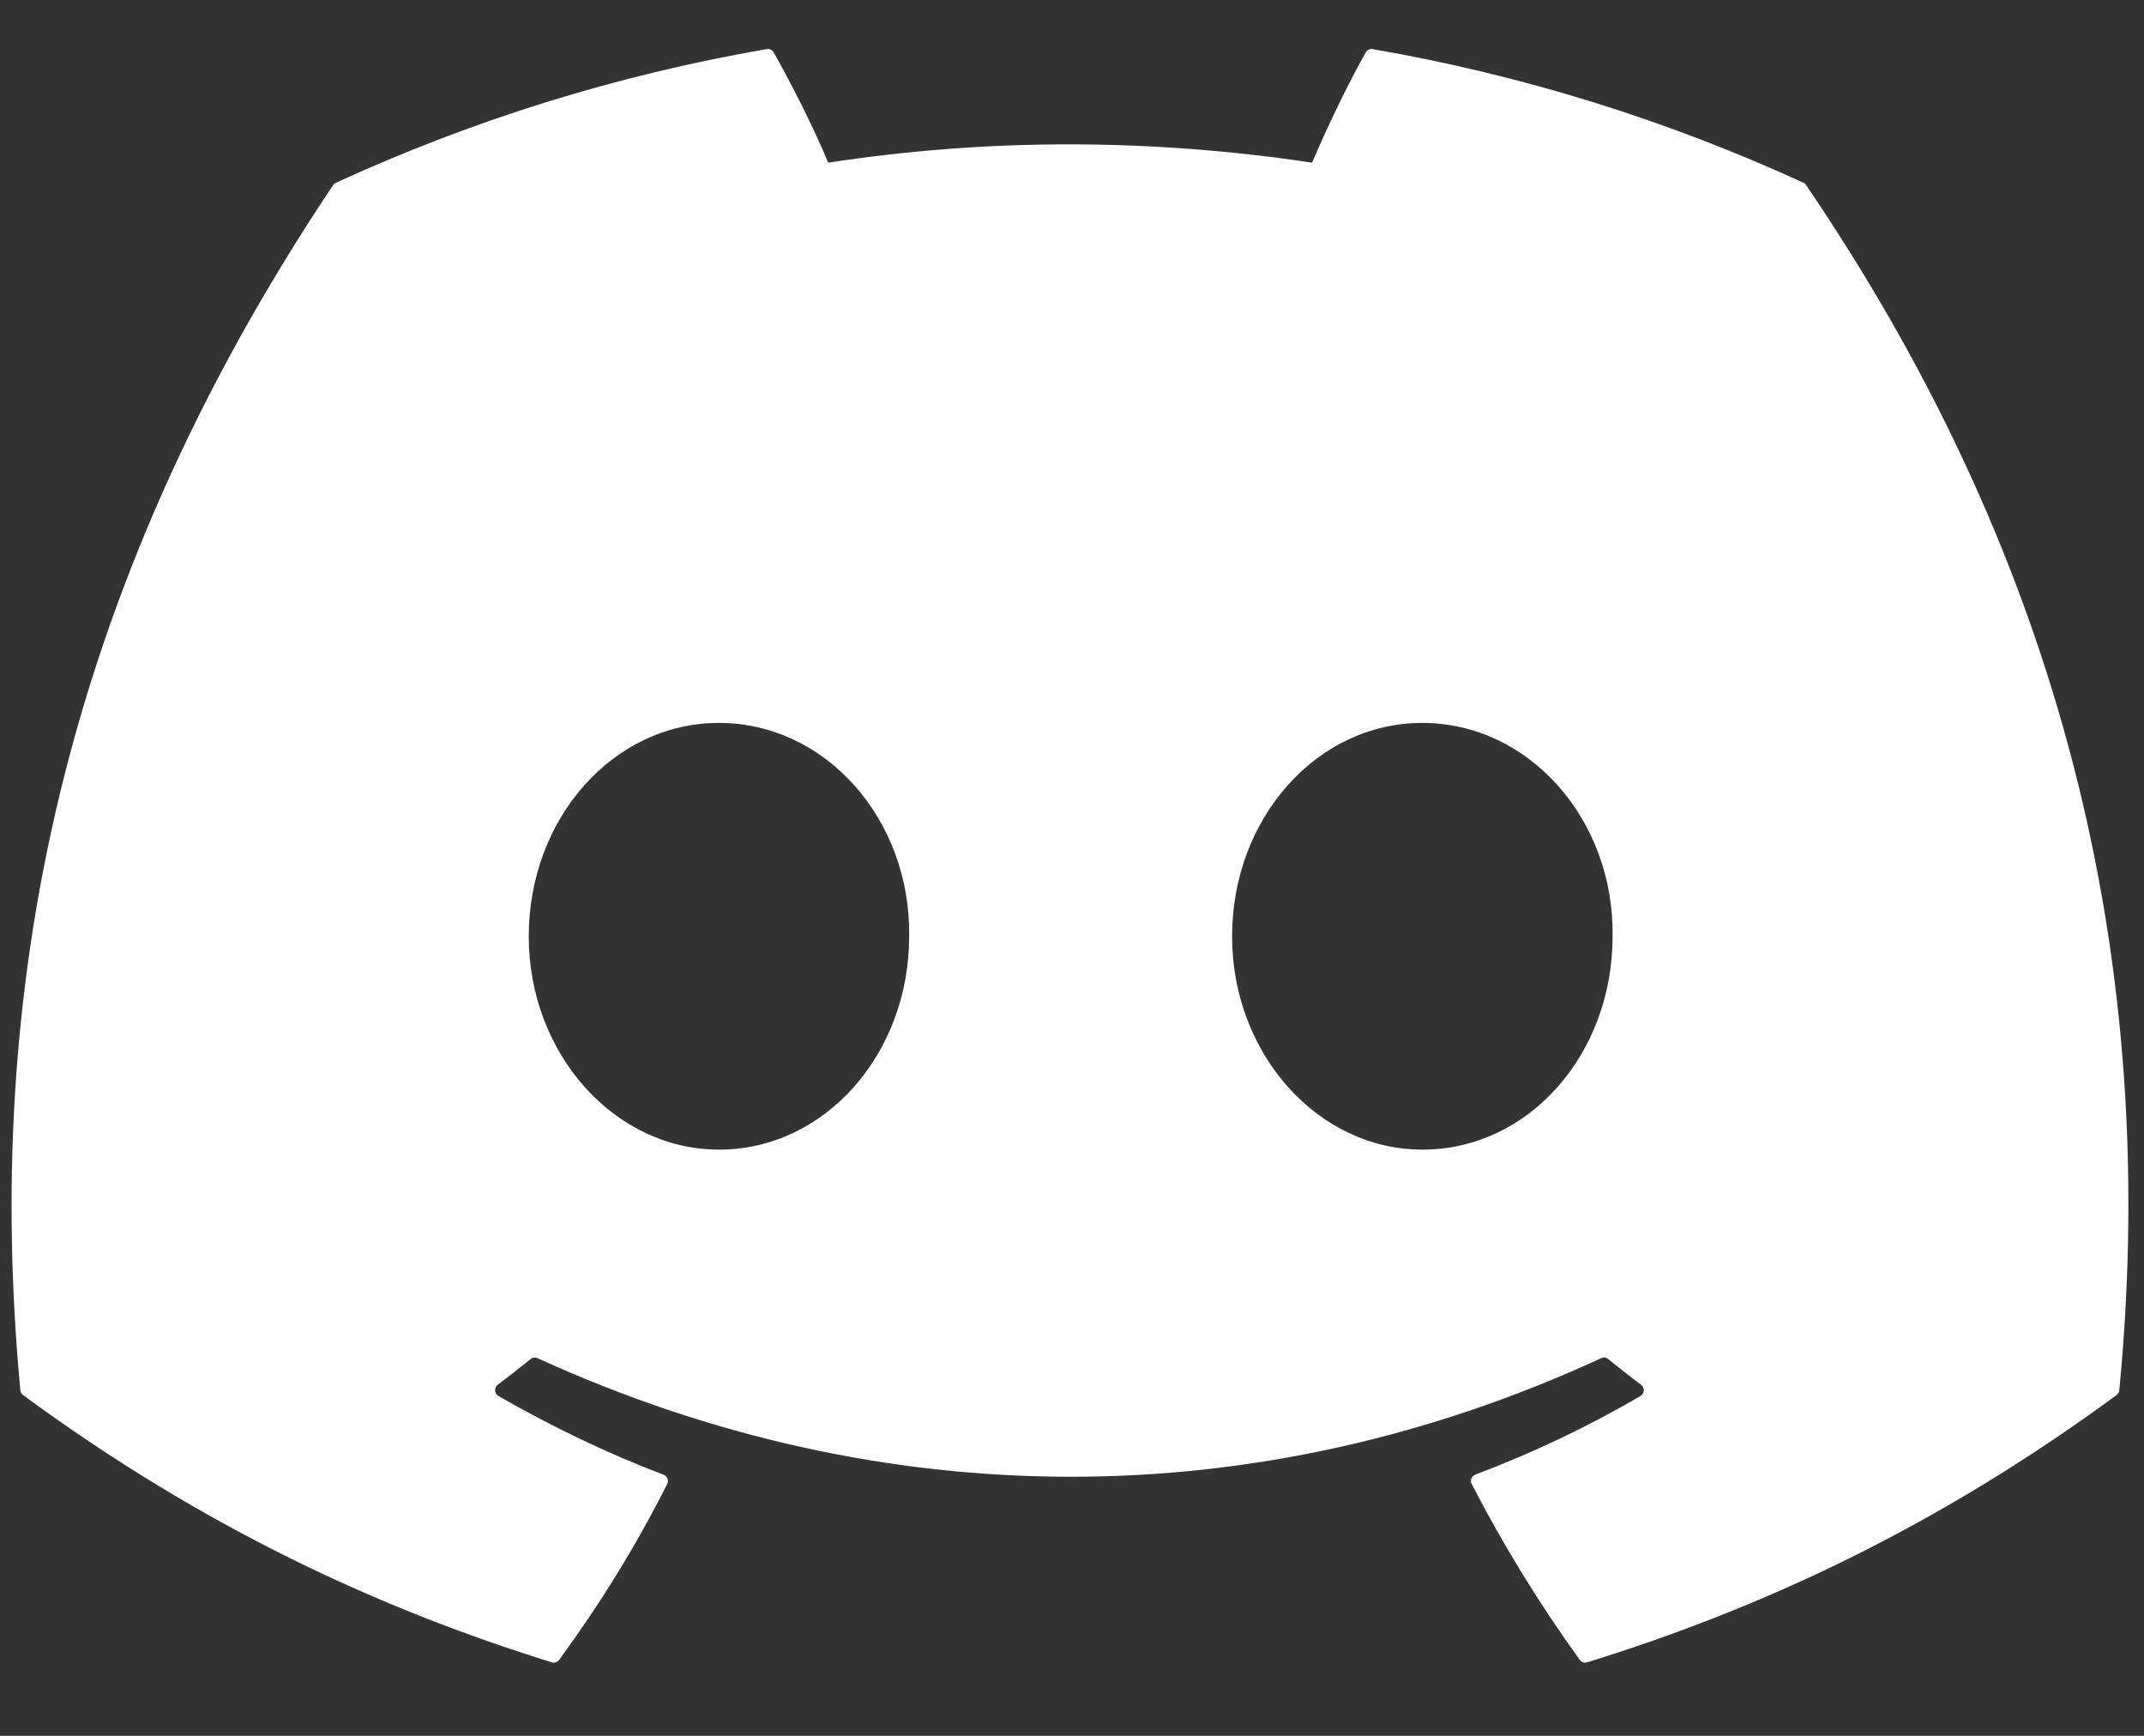 <!--
  - This file is part of the Web3 Library developed by mFactory GmbH.
  -
  - Copyright © 2021, mFactory GmbH
  -
  - Solana Reference Stake Pool is free software: you can redistribute it
  - and/or modify it under the terms of the GNU Affero General Public License
  - as published by the Free Software Foundation, either version 3
  - of the License, or (at your option) any later version.
  -
  - Solana Reference Stake Pool is distributed in the hope that it
  - will be useful, but WITHOUT ANY WARRANTY; without even the implied
  - warranty of MERCHANTABILITY or FITNESS FOR A PARTICULAR PURPOSE.
  - See the GNU Affero General Public License for more details.
  -
  - You should have received a copy of the GNU Affero General Public License
  - along with this program.
  - If not, see <https://www.gnu.org/licenses/agpl-3.0.html>.
  -
  - You can be released from the requirements of the Affero GNU General Public License
  - by purchasing a commercial license. The purchase of such a license is
  - mandatory as soon as you develop commercial activities using the
  - Solana Reference Stake Pool code without disclosing the source code of
  - your own applications.
  -
  - The developer of this program can be contacted at <info@mfactory.ch>.
  -->

<svg width="21" height="17" viewBox="0 0 21 17" fill="none" xmlns="http://www.w3.org/2000/svg">
<rect x="0" y="0" width="21" height="17" fill="#333333" stroke="none"/>
<path d="M17.665 1.79C16.344 1.184 14.927 0.737 13.445 0.481C13.418 0.476 13.391 0.488 13.377 0.513C13.195 0.837 12.993 1.26 12.852 1.593C11.258 1.354 9.673 1.354 8.112 1.593C7.971 1.253 7.761 0.837 7.578 0.513C7.564 0.489 7.537 0.477 7.51 0.481C6.03 0.736 4.613 1.183 3.29 1.79C3.279 1.795 3.269 1.803 3.262 1.814C0.575 5.83 -0.162 9.746 0.199 13.615C0.201 13.634 0.212 13.652 0.226 13.663C2 14.966 3.718 15.756 5.404 16.28C5.431 16.289 5.459 16.279 5.476 16.257C5.875 15.712 6.231 15.138 6.535 14.534C6.553 14.498 6.536 14.457 6.5 14.443C5.936 14.229 5.399 13.968 4.882 13.672C4.841 13.648 4.838 13.589 4.876 13.561C4.984 13.48 5.093 13.395 5.197 13.31C5.216 13.294 5.242 13.291 5.264 13.301C8.657 14.85 12.331 14.85 15.684 13.301C15.706 13.29 15.732 13.293 15.751 13.309C15.855 13.394 15.964 13.48 16.073 13.561C16.111 13.589 16.109 13.648 16.068 13.672C15.551 13.974 15.014 14.229 14.45 14.442C14.413 14.456 14.396 14.498 14.415 14.534C14.726 15.137 15.081 15.711 15.473 16.256C15.489 16.279 15.518 16.289 15.546 16.28C17.24 15.756 18.957 14.966 20.731 13.663C20.746 13.652 20.756 13.635 20.758 13.616C21.19 9.143 20.034 5.259 17.692 1.815C17.687 1.803 17.677 1.795 17.665 1.79ZM7.042 11.259C6.021 11.259 5.179 10.322 5.179 9.17C5.179 8.018 6.004 7.08 7.042 7.08C8.088 7.08 8.922 8.026 8.905 9.17C8.905 10.322 8.08 11.259 7.042 11.259ZM13.931 11.259C12.91 11.259 12.068 10.322 12.068 9.17C12.068 8.018 12.894 7.08 13.931 7.08C14.977 7.08 15.811 8.026 15.795 9.17C15.795 10.322 14.977 11.259 13.931 11.259Z" fill="white"/>
</svg>
